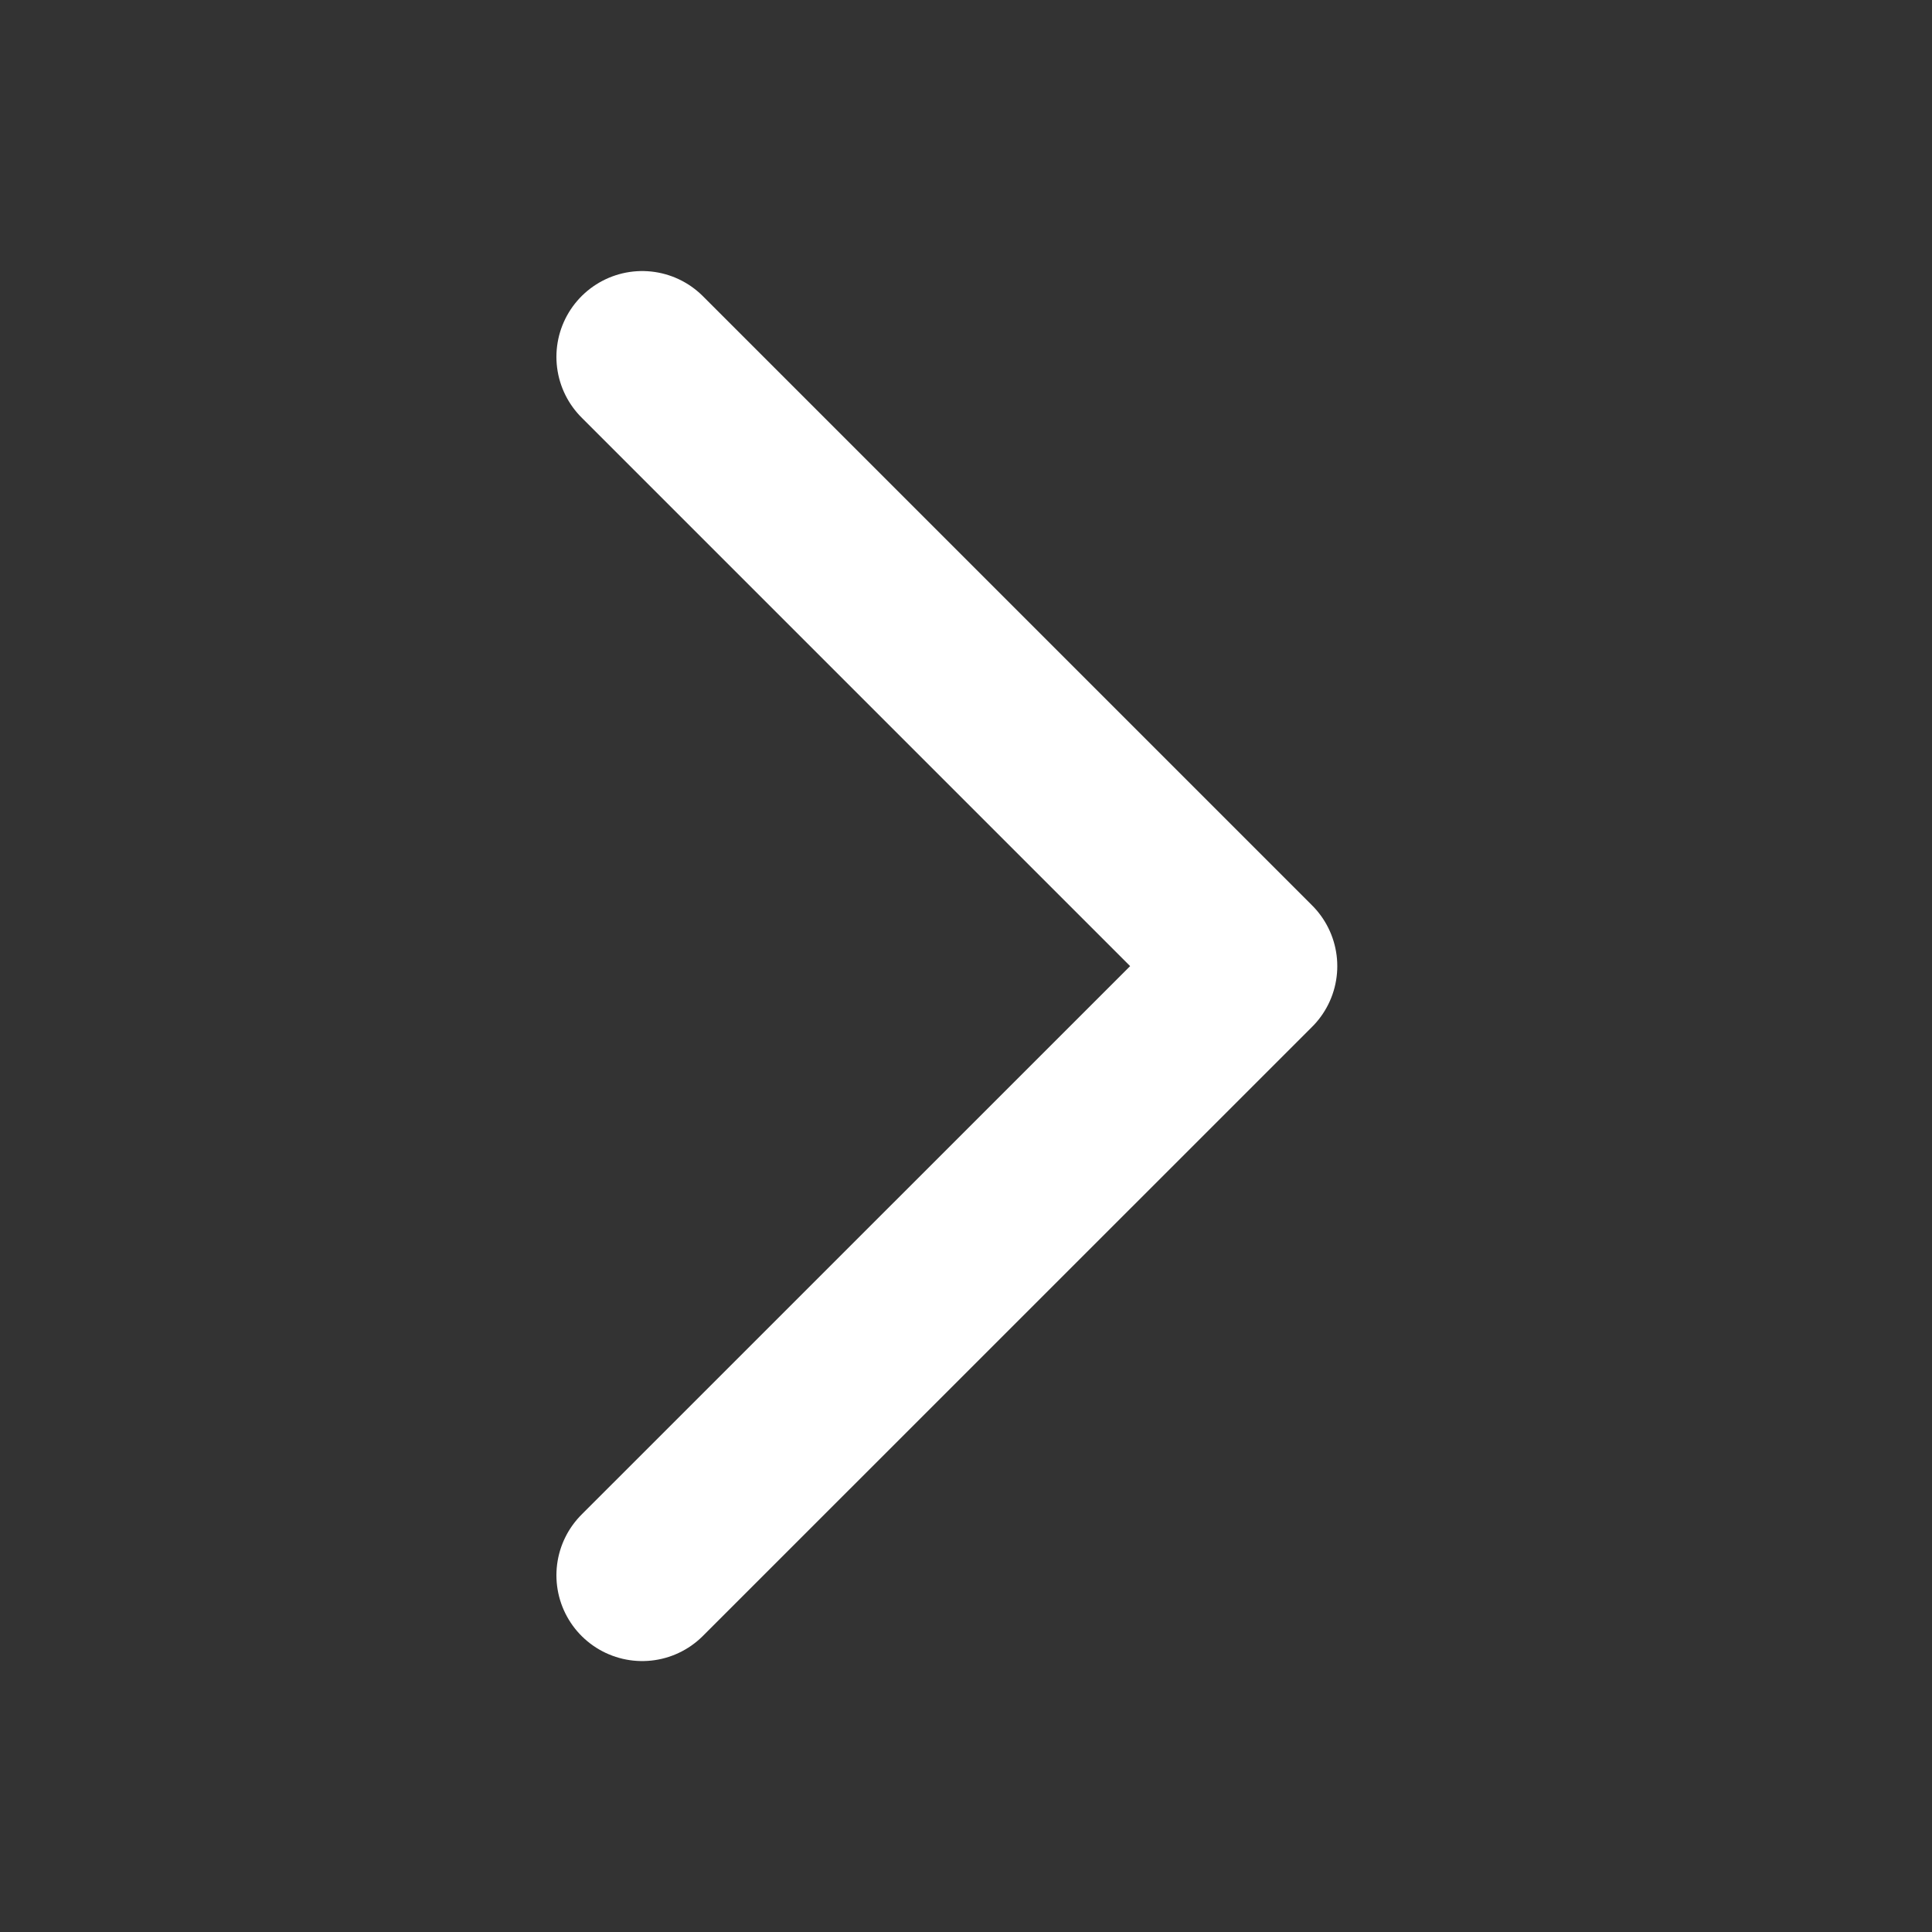 <svg width="17" height="17" viewBox="0 0 17 17" fill="none" xmlns="http://www.w3.org/2000/svg">
<rect x="0" y="0" width="17" height="17" fill="#333333" stroke="none"/>
<path d="M5.651 13.861L11.012 8.501L5.651 3.14" stroke="white" stroke-width="1.51" stroke-linecap="round" stroke-linejoin="round"/>
</svg>
